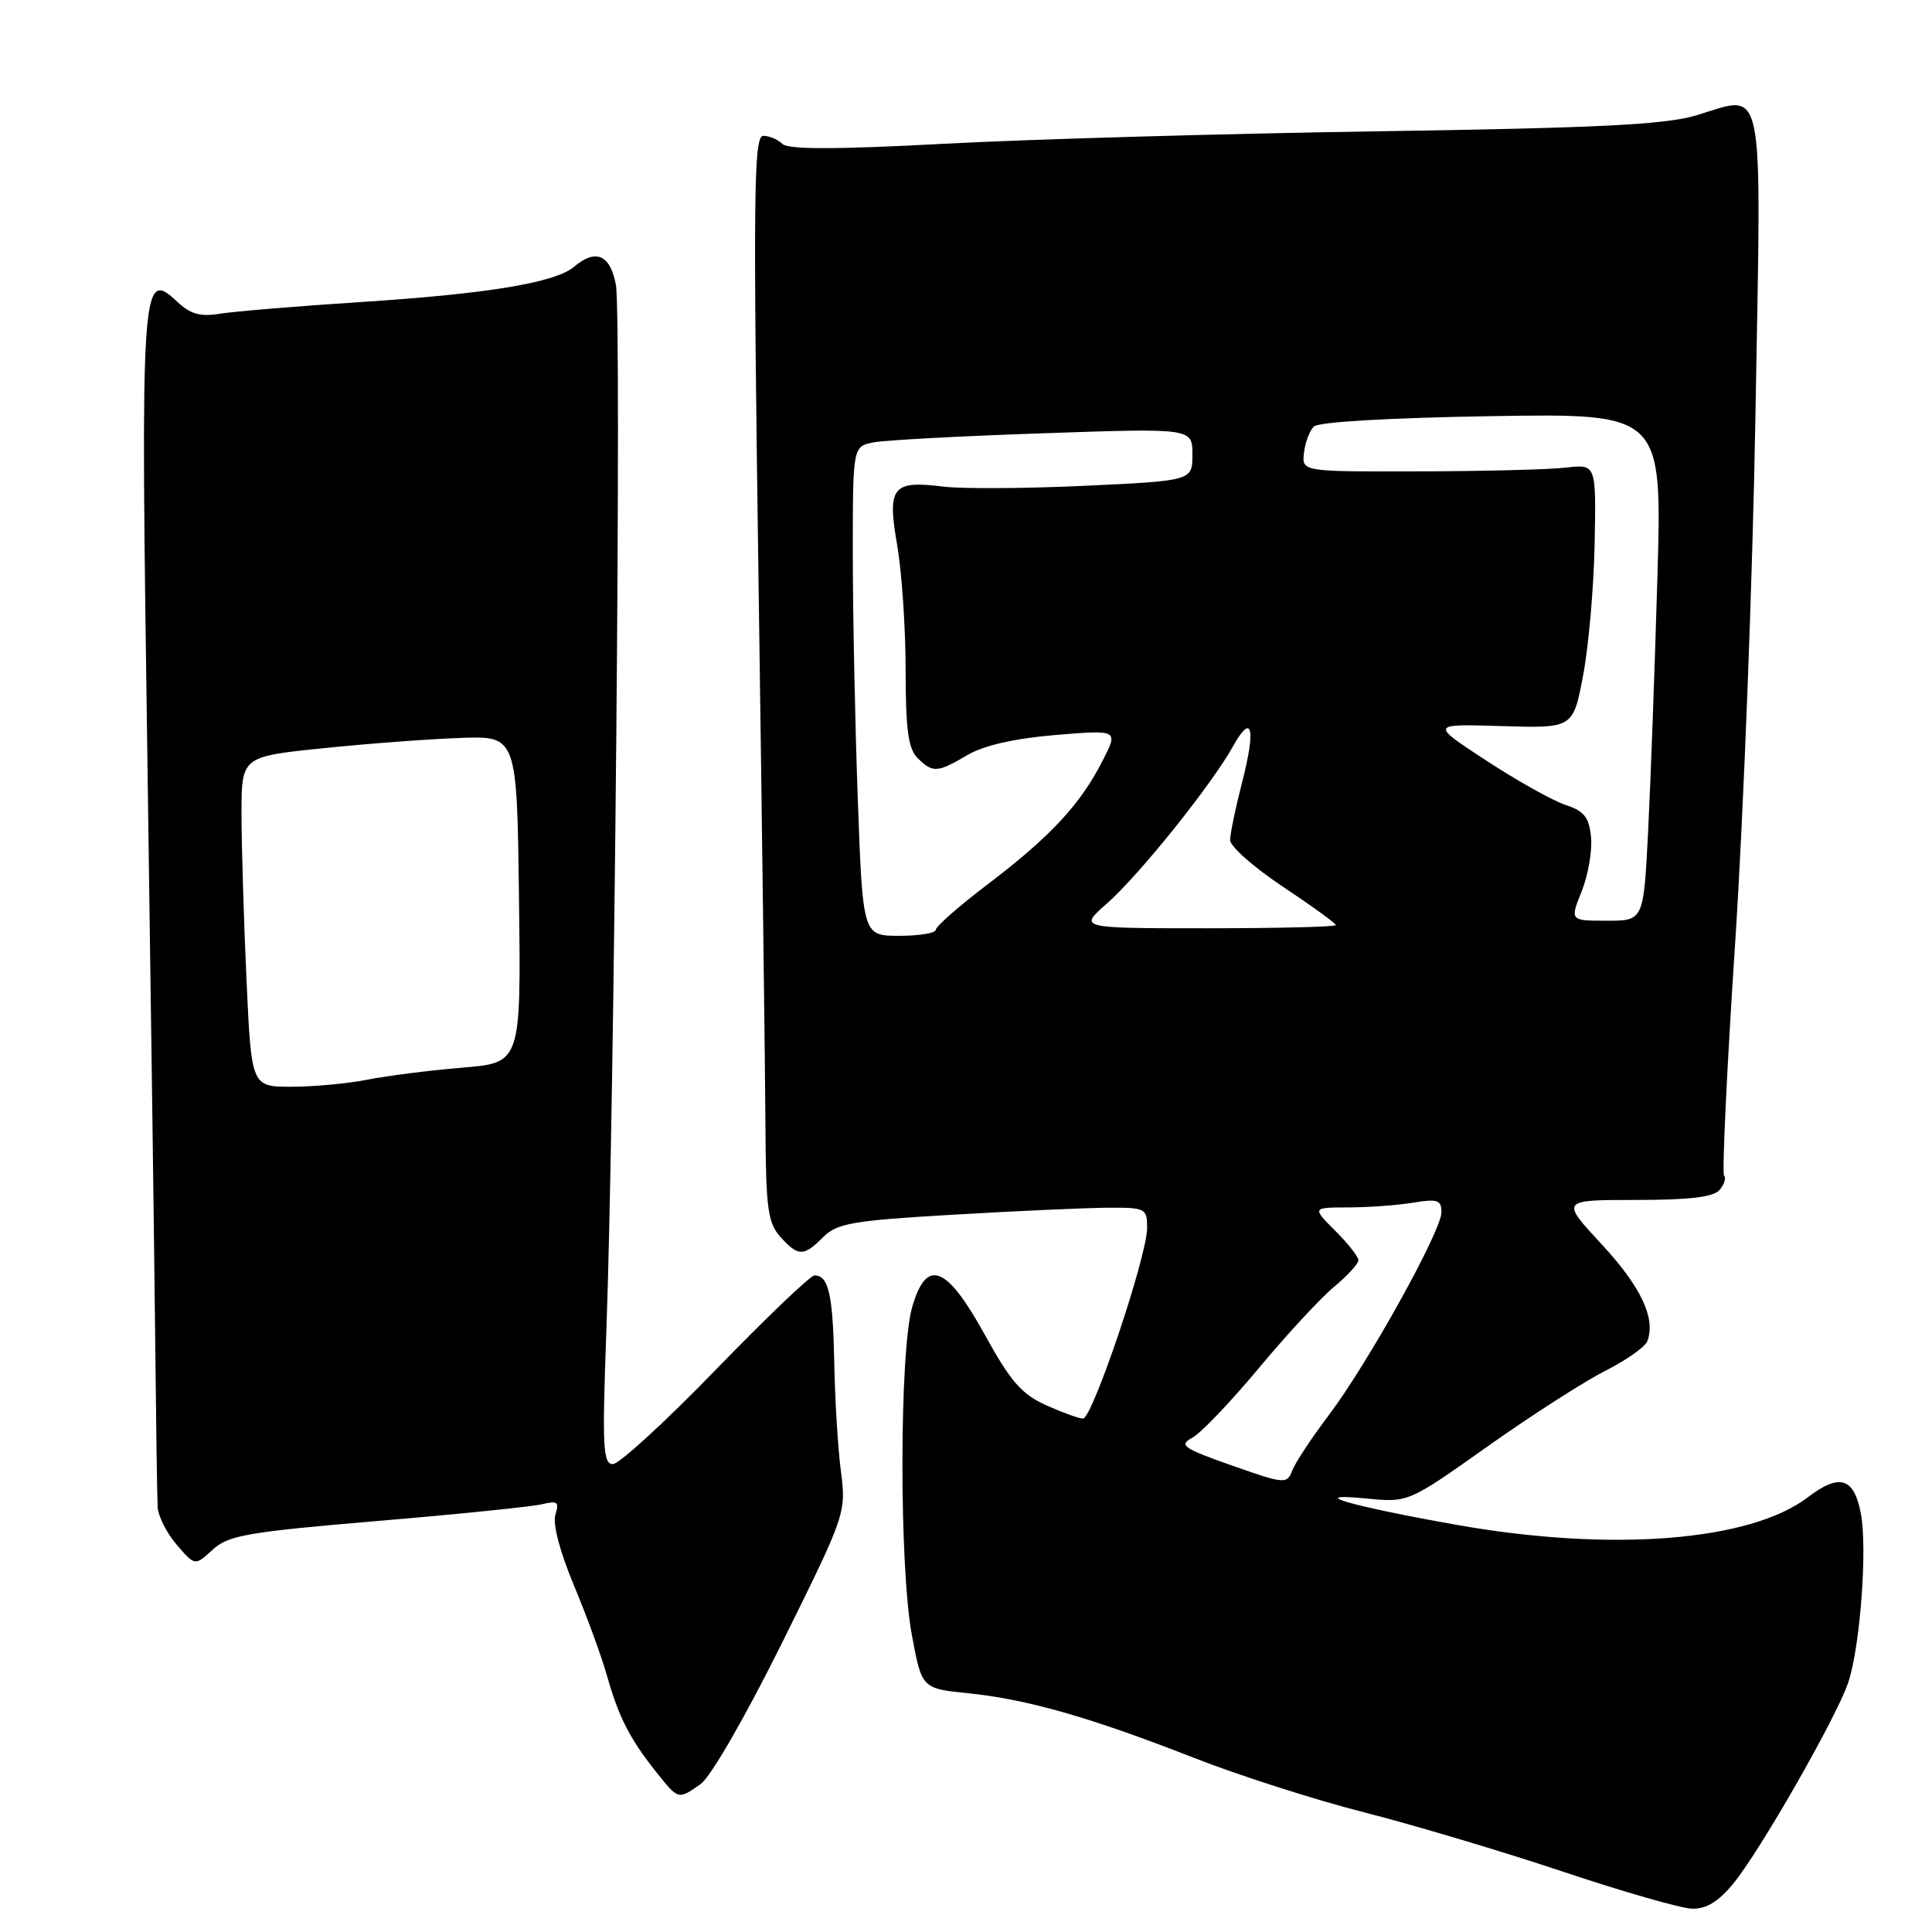 <?xml version="1.0" encoding="UTF-8" standalone="no"?>
<!DOCTYPE svg PUBLIC "-//W3C//DTD SVG 1.1//EN" "http://www.w3.org/Graphics/SVG/1.1/DTD/svg11.dtd" >
<svg xmlns="http://www.w3.org/2000/svg" xmlns:xlink="http://www.w3.org/1999/xlink" version="1.1" viewBox="0 0 256 256">
 <g >
 <path fill="currentColor"
d=" M 229.68 249.57 C 233.20 245.29 243.27 227.69 244.88 223.00 C 246.46 218.40 247.46 205.26 246.58 200.59 C 245.68 195.78 243.77 195.18 239.56 198.39 C 231.89 204.24 213.49 205.68 193.00 202.05 C 178.83 199.53 172.76 197.76 181.06 198.56 C 186.61 199.10 186.61 199.10 197.09 191.67 C 202.85 187.59 209.86 183.09 212.66 181.67 C 215.46 180.25 217.99 178.48 218.27 177.73 C 219.43 174.72 217.46 170.53 212.26 164.91 C 206.78 159.00 206.78 159.00 216.77 159.00 C 223.90 159.00 227.07 158.62 227.87 157.66 C 228.48 156.92 228.74 156.08 228.45 155.78 C 228.16 155.49 228.82 141.58 229.92 124.88 C 231.02 108.17 232.24 76.62 232.61 54.78 C 233.40 9.56 233.99 12.54 224.71 15.30 C 220.60 16.52 211.68 16.96 182.50 17.40 C 162.15 17.71 136.33 18.45 125.12 19.05 C 110.67 19.82 104.42 19.82 103.67 19.07 C 103.08 18.48 101.94 18.00 101.14 18.00 C 99.86 18.00 99.78 25.60 100.52 77.75 C 100.99 110.61 101.40 142.96 101.43 149.64 C 101.49 160.11 101.76 162.07 103.40 163.89 C 105.78 166.52 106.48 166.52 109.08 163.92 C 110.92 162.08 112.98 161.73 126.33 160.95 C 134.68 160.46 143.86 160.05 146.75 160.03 C 151.80 160.00 152.00 160.10 152.00 162.72 C 152.00 166.44 144.74 188.00 143.50 187.97 C 142.95 187.96 140.73 187.15 138.58 186.18 C 135.39 184.75 133.88 183.02 130.55 176.96 C 125.42 167.64 122.77 166.61 120.87 173.19 C 119.17 179.07 119.14 207.54 120.82 216.62 C 122.14 223.74 122.14 223.74 128.34 224.37 C 136.16 225.17 144.59 227.59 158.27 232.95 C 164.20 235.27 174.33 238.51 180.77 240.15 C 187.22 241.79 199.03 245.31 207.00 247.97 C 214.97 250.64 222.70 252.86 224.18 252.91 C 226.08 252.97 227.68 252.00 229.68 249.57 Z  M 92.85 236.39 C 94.16 235.47 98.82 227.38 103.65 217.64 C 112.05 200.69 112.13 200.44 111.43 195.00 C 111.03 191.97 110.63 185.42 110.54 180.44 C 110.36 171.49 109.79 169.00 107.92 169.00 C 107.39 169.00 101.51 174.62 94.84 181.50 C 88.18 188.38 82.04 194.00 81.21 194.00 C 79.89 194.00 79.78 191.71 80.35 176.25 C 81.41 147.19 82.37 41.78 81.61 37.74 C 80.86 33.74 78.94 32.91 76.08 35.34 C 73.58 37.45 64.74 38.92 48.00 40.01 C 39.47 40.56 30.99 41.27 29.14 41.57 C 26.55 42.00 25.24 41.63 23.47 39.97 C 18.72 35.51 18.61 37.22 19.53 100.48 C 19.99 132.39 20.46 167.28 20.57 178.00 C 20.68 188.72 20.82 198.49 20.89 199.69 C 20.95 200.90 22.09 203.15 23.42 204.69 C 25.83 207.50 25.83 207.50 28.17 205.35 C 30.23 203.44 32.73 203.00 50.00 201.54 C 60.73 200.64 70.56 199.63 71.86 199.31 C 73.87 198.82 74.13 199.03 73.59 200.71 C 73.21 201.91 74.19 205.64 76.06 210.10 C 77.76 214.17 79.73 219.55 80.43 222.05 C 81.96 227.47 83.45 230.40 86.91 234.75 C 89.91 238.52 89.84 238.50 92.85 236.39 Z  M 163.21 194.18 C 156.75 191.90 156.15 191.49 157.98 190.51 C 159.11 189.91 163.06 185.77 166.77 181.32 C 170.47 176.87 174.96 172.02 176.75 170.53 C 178.54 169.04 180.00 167.45 180.00 166.99 C 180.00 166.53 178.62 164.77 176.92 163.08 C 173.85 160.00 173.85 160.00 178.67 159.99 C 181.33 159.98 185.19 159.70 187.25 159.36 C 190.47 158.83 191.00 159.00 191.00 160.62 C 191.00 163.11 181.27 180.63 176.06 187.53 C 173.79 190.54 171.61 193.84 171.22 194.87 C 170.53 196.67 170.20 196.64 163.21 194.18 Z  M 113.66 105.84 C 113.30 95.85 113.00 81.26 113.00 73.42 C 113.00 59.16 113.00 59.16 115.75 58.62 C 117.26 58.32 127.39 57.78 138.25 57.41 C 158.00 56.73 158.00 56.73 158.00 60.22 C 158.00 63.70 158.00 63.70 143.75 64.37 C 135.91 64.74 127.47 64.78 125.00 64.48 C 118.23 63.63 117.54 64.51 118.88 72.22 C 119.49 75.76 120.00 83.21 120.00 88.76 C 120.00 96.61 120.35 99.21 121.57 100.43 C 123.59 102.44 124.19 102.41 128.20 100.04 C 130.37 98.77 134.42 97.85 139.86 97.39 C 148.20 96.70 148.20 96.70 146.09 100.82 C 143.16 106.57 139.19 110.85 131.02 117.06 C 127.16 119.99 124.00 122.75 124.00 123.20 C 124.00 123.64 121.82 124.00 119.16 124.00 C 114.32 124.00 114.32 124.00 113.66 105.84 Z  M 146.64 119.75 C 150.86 116.06 160.56 103.98 163.38 98.89 C 165.93 94.32 166.44 96.50 164.55 103.80 C 163.70 107.09 163.00 110.48 163.00 111.32 C 163.00 112.16 166.15 114.94 170.00 117.50 C 173.85 120.06 177.00 122.34 177.00 122.58 C 177.00 122.81 169.33 123.00 159.97 123.00 C 142.93 123.00 142.93 123.00 146.64 119.75 Z  M 209.58 118.10 C 210.44 115.95 211.00 112.72 210.82 110.92 C 210.56 108.30 209.91 107.46 207.50 106.68 C 205.85 106.15 201.12 103.51 197.00 100.82 C 189.50 95.92 189.50 95.92 198.97 96.21 C 208.44 96.50 208.44 96.50 209.77 89.50 C 210.50 85.65 211.19 77.78 211.30 72.00 C 211.50 61.50 211.50 61.50 207.50 61.96 C 205.30 62.22 196.53 62.44 188.00 62.46 C 172.50 62.50 172.50 62.50 172.78 60.02 C 172.93 58.66 173.52 57.08 174.08 56.52 C 174.69 55.91 184.16 55.36 197.67 55.14 C 220.25 54.78 220.25 54.78 219.61 76.64 C 219.26 88.66 218.71 103.79 218.38 110.25 C 217.78 122.00 217.78 122.00 212.90 122.00 C 208.02 122.00 208.02 122.00 209.58 118.10 Z  M 32.66 129.75 C 32.30 121.91 32.01 112.07 32.00 107.88 C 32.00 100.26 32.00 100.26 42.75 99.15 C 48.66 98.54 56.88 97.92 61.00 97.78 C 68.50 97.51 68.50 97.51 68.77 119.17 C 69.04 140.83 69.04 140.83 61.27 141.47 C 57.00 141.82 51.34 142.54 48.70 143.06 C 46.06 143.58 41.52 144.00 38.61 144.00 C 33.31 144.00 33.31 144.00 32.66 129.75 Z "/>
</g>
</svg>